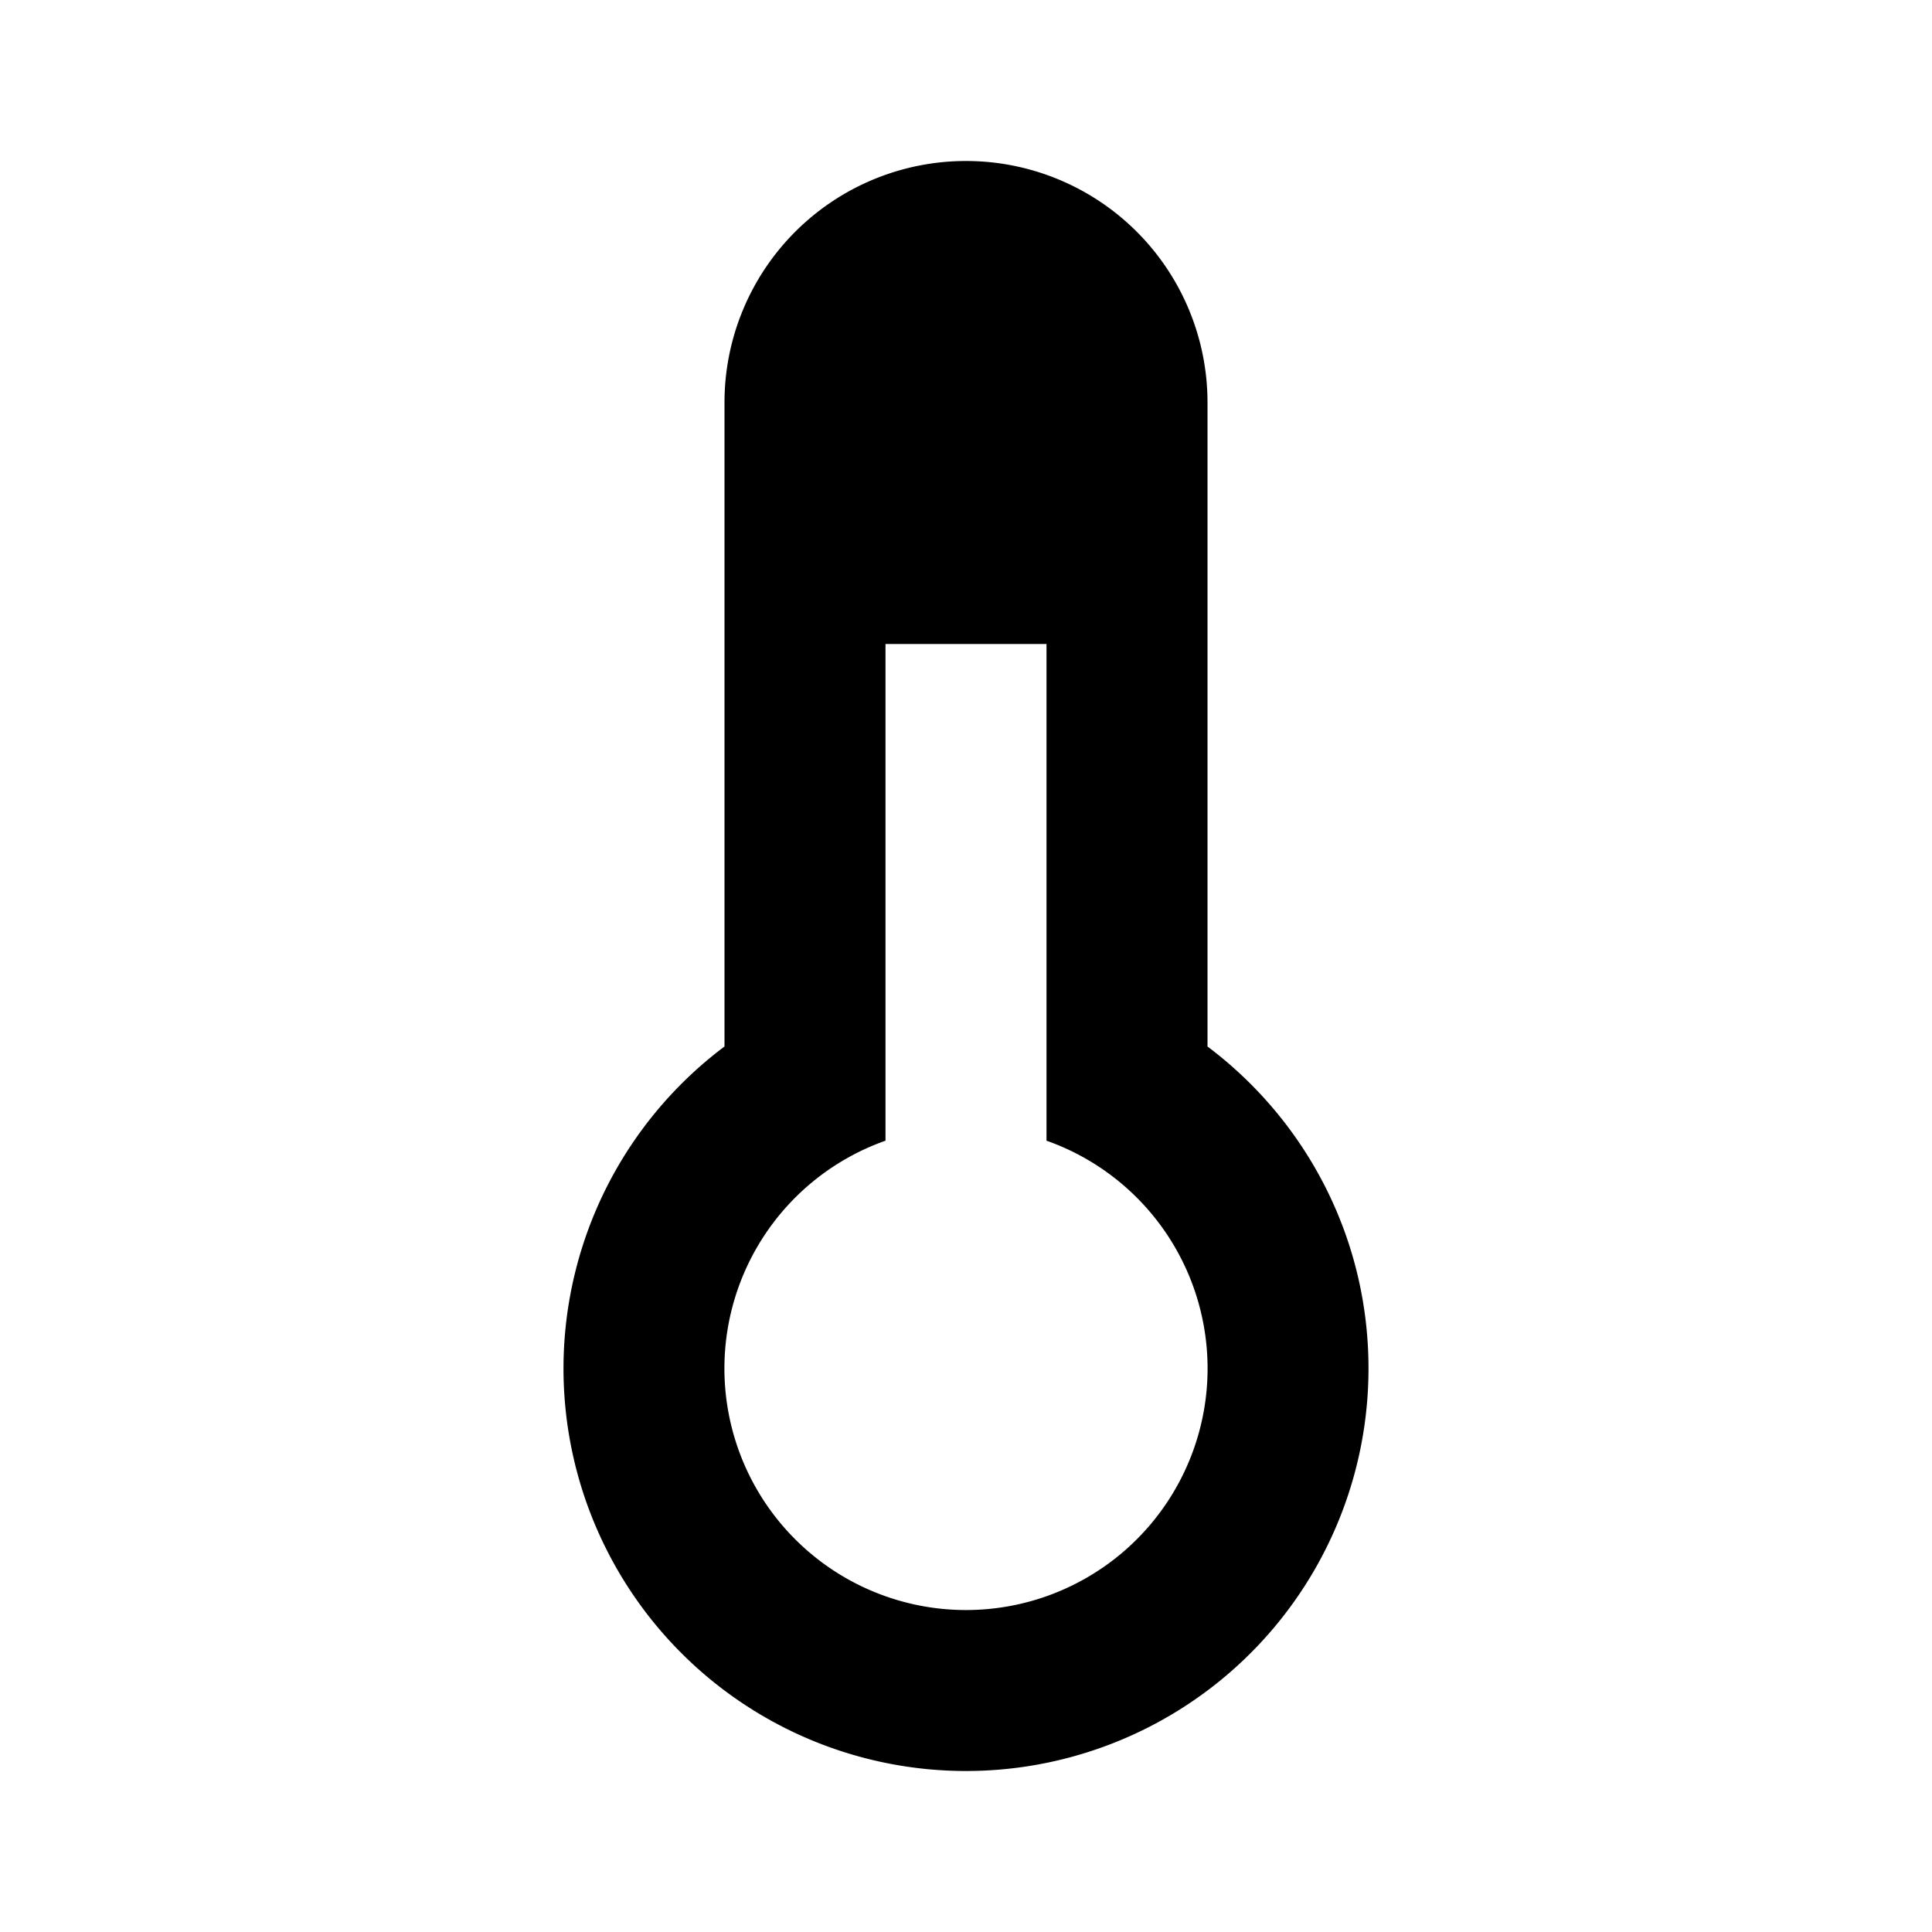 <svg xmlns="http://www.w3.org/2000/svg" baseProfile="full" viewBox="0 0 24.00 24.00"><path d="M17 17a5 5 0 1 1-8-4V5a3 3 0 1 1 6 0v8c1.214.912 2 2.364 2 4zm-6-9v6.17a3.001 3.001 0 1 0 2 0V8h-2z"/></svg>